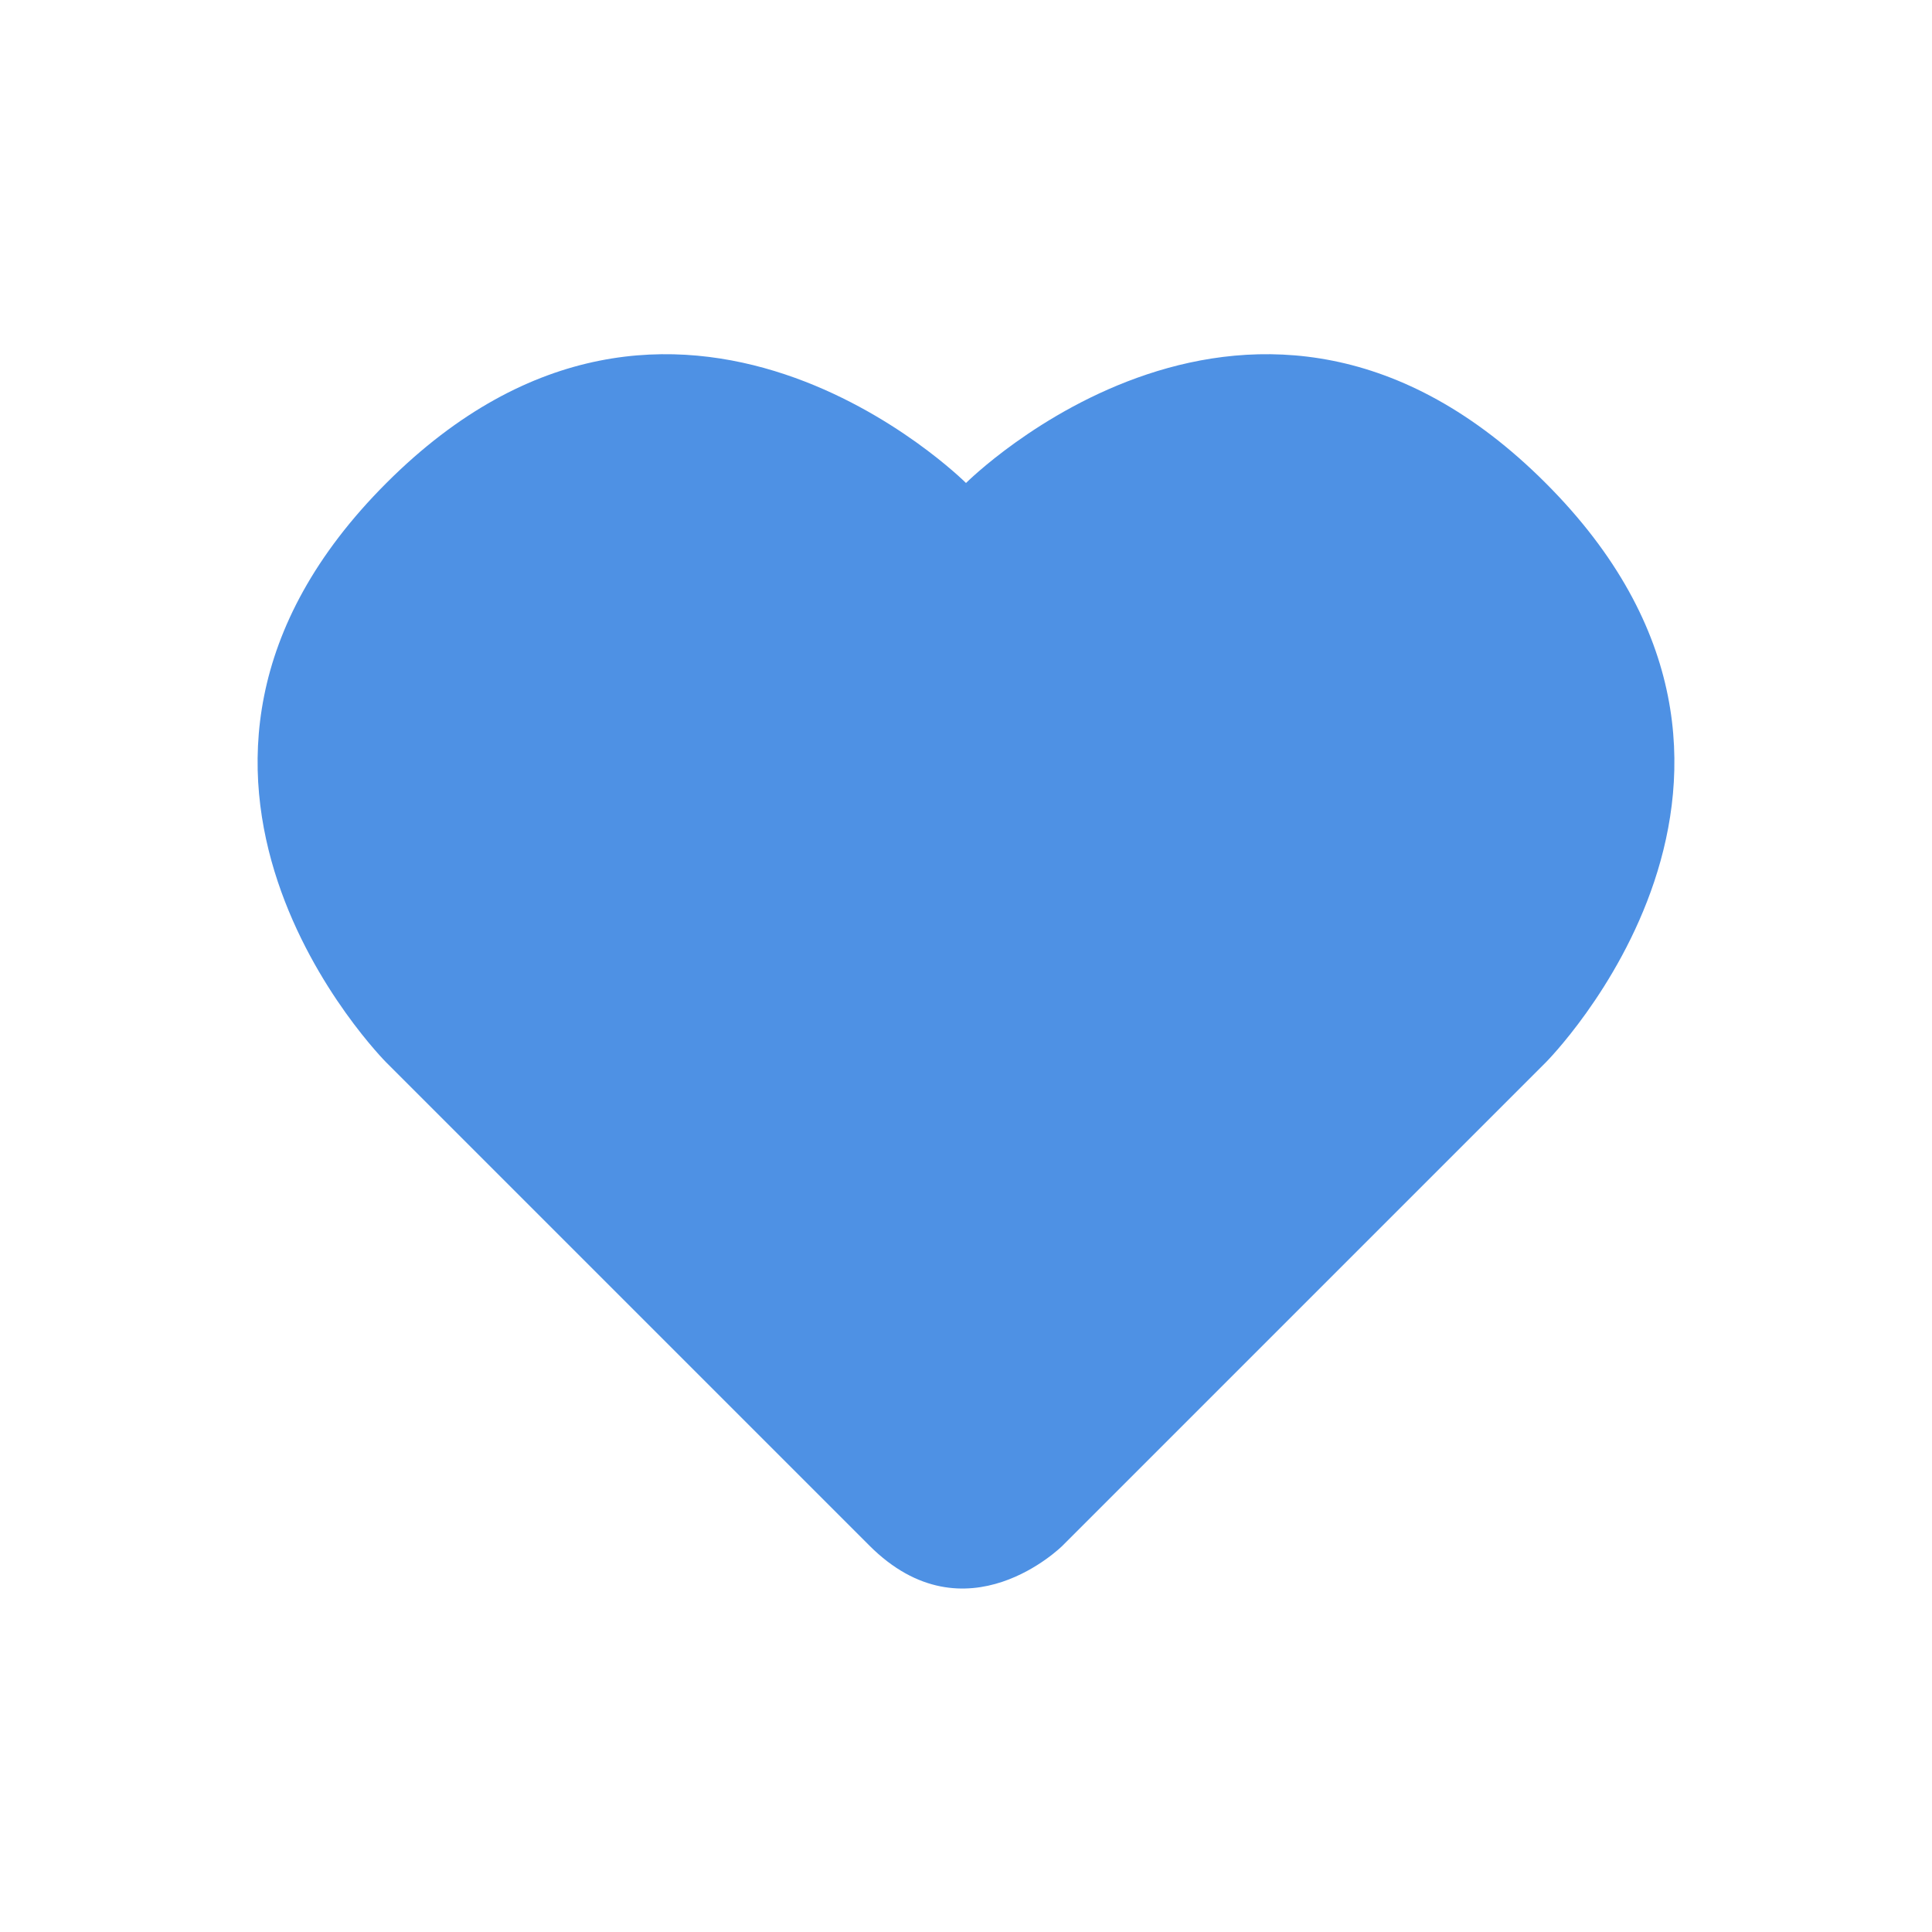 <svg xmlns="http://www.w3.org/2000/svg" xmlns:svg="http://www.w3.org/2000/svg" id="svg830" width="100" height="100" version="1.1" viewBox="0 0 100 100"><path id="path1023" fill="#4e91e4" stroke-width="1.432" d="m 20,25 c -15,15 0,30 0,30 l 25,25 c 5,5 10,0 10,0 L 80,55 C 80,55 95,40 80,25 65,10 50,25 50,25 50,25 35,10 20,25 Z"/></svg>